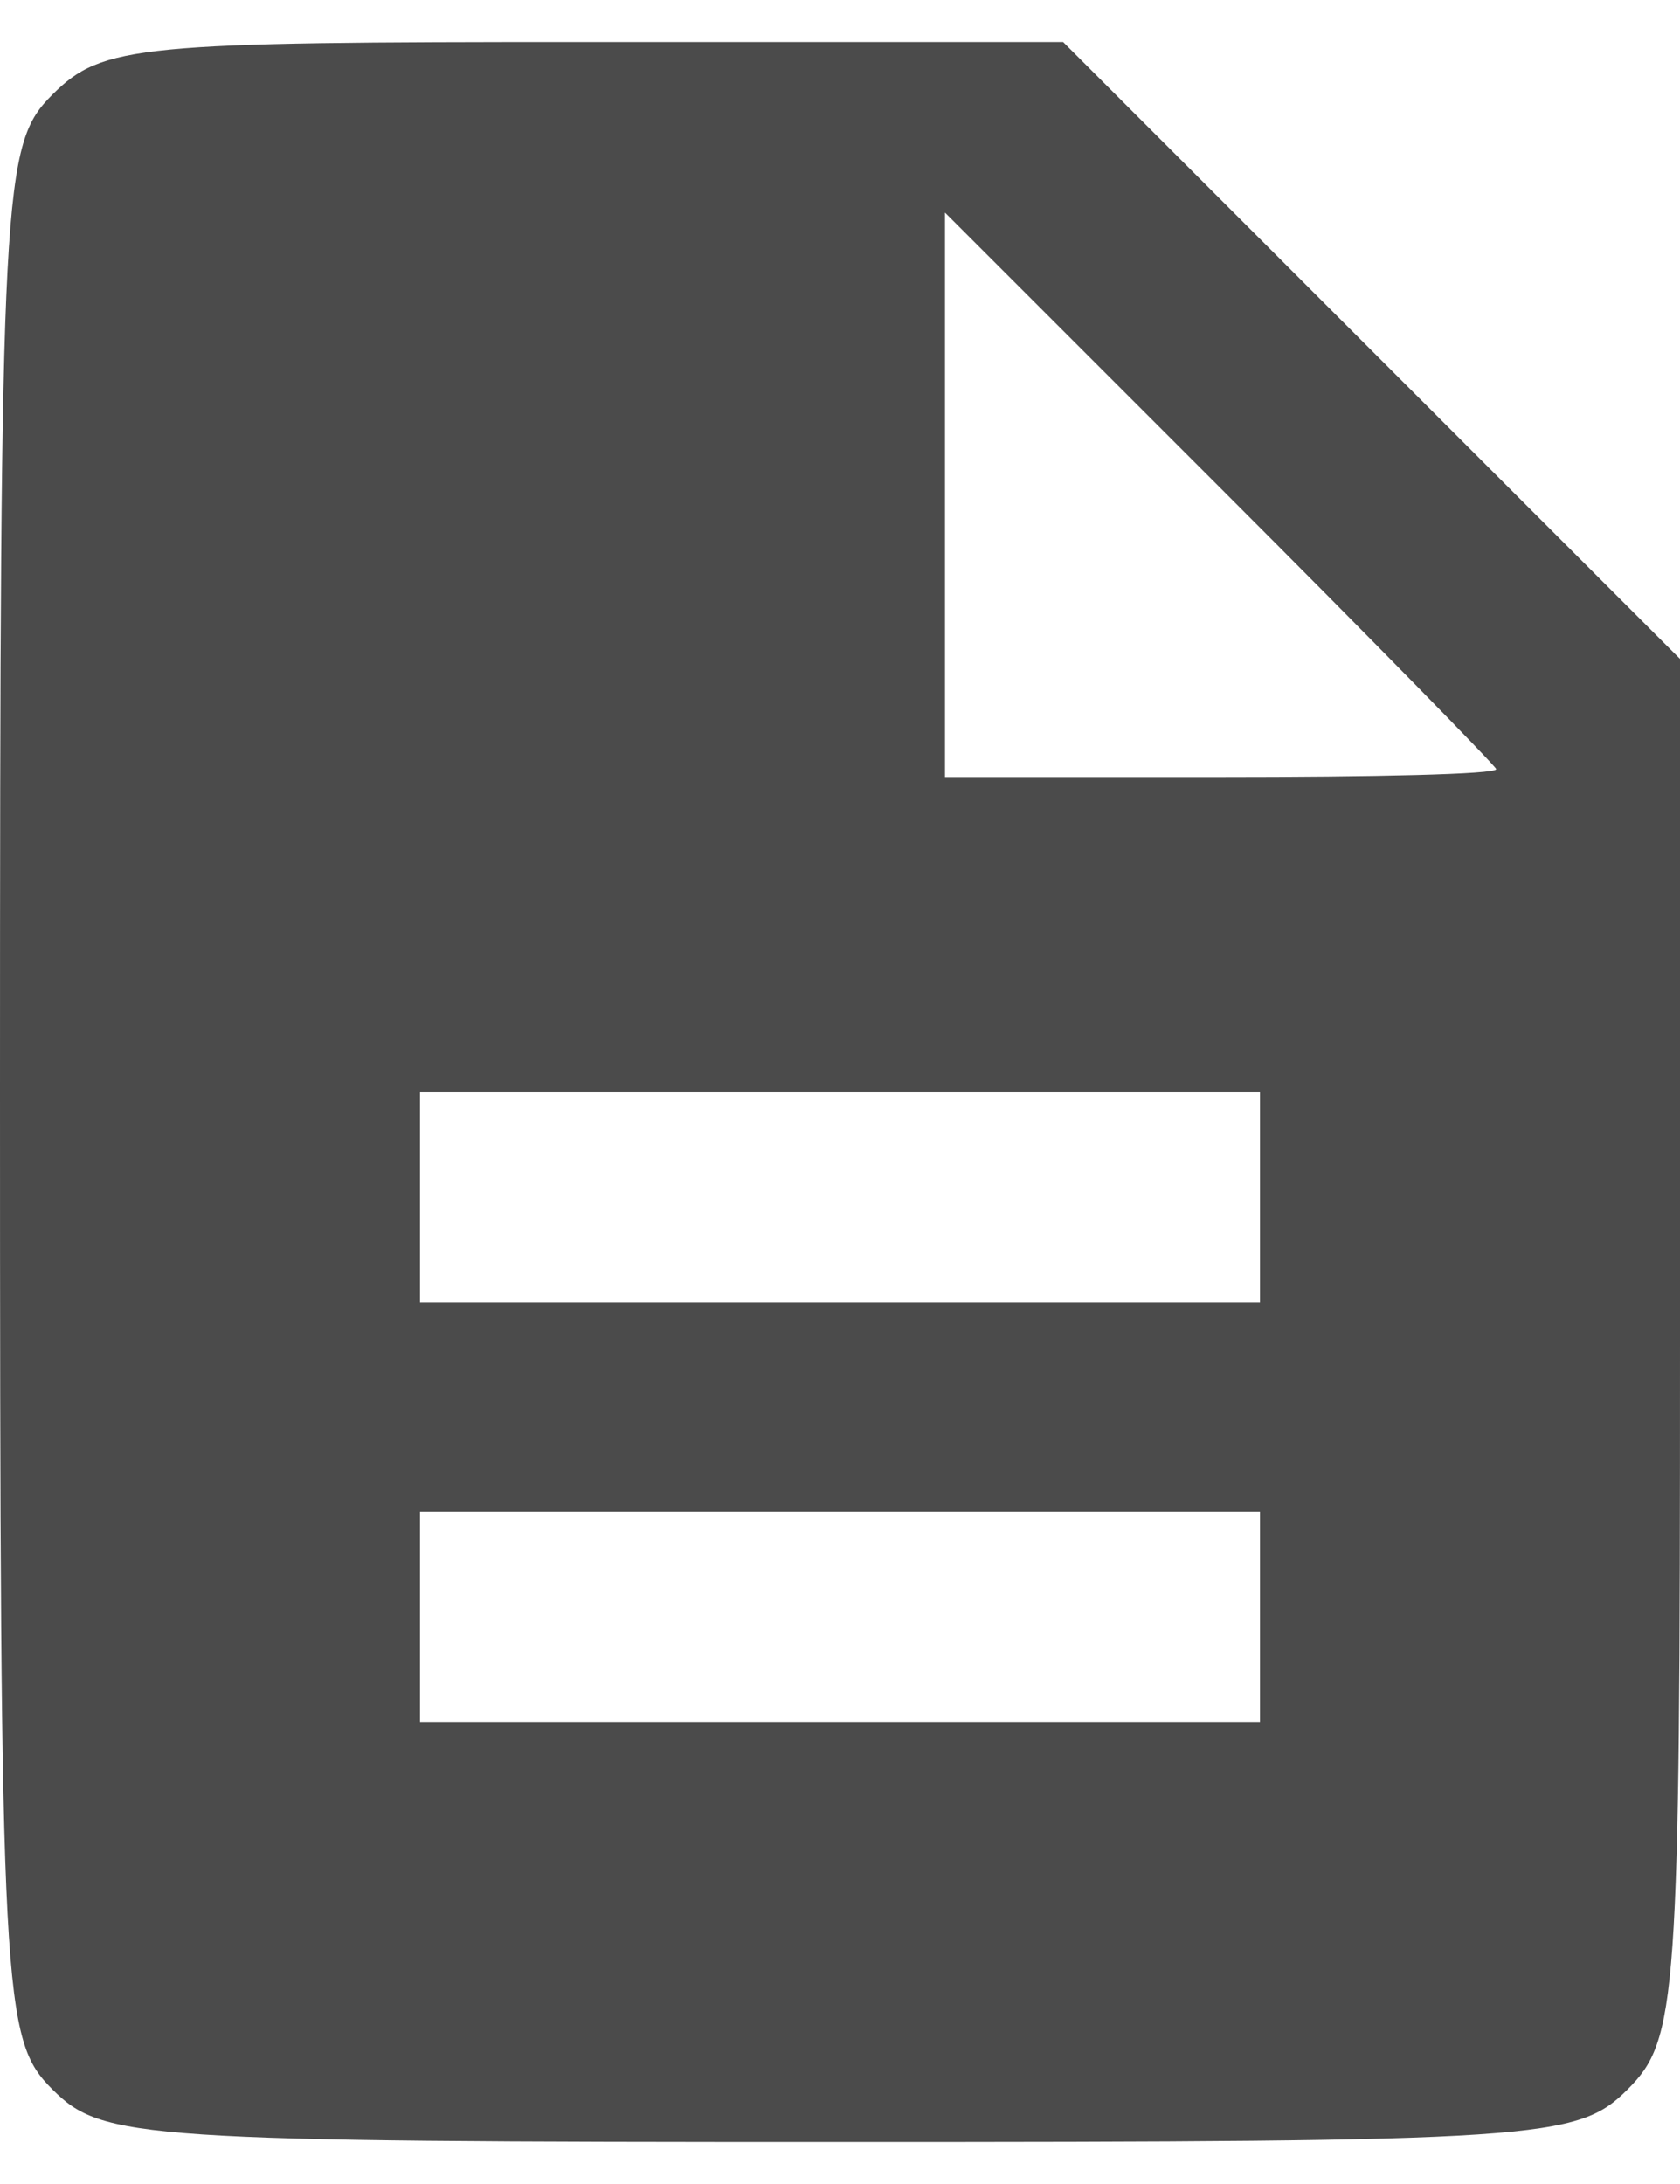 <svg width="20" height="26" viewBox="0 0 20 26" fill="none" xmlns="http://www.w3.org/2000/svg">
<path d="M0.625 1.125C0.031 1.719 0 2.156 0 13C0 23.844 0.031 24.281 0.625 24.875C1.219 25.469 1.656 25.5 10 25.5C18.344 25.5 18.781 25.469 19.375 24.875C19.969 24.281 20 23.844 20 16.031V7.844L16.312 4.156L12.656 0.5H6.938C1.656 0.5 1.219 0.531 0.625 1.125ZM17.812 9.156C17.812 9.219 16.344 9.25 14.531 9.25H11.25V5.906V2.531L14.531 5.812C16.344 7.625 17.812 9.125 17.812 9.156ZM15 14.25V15.5H10H5V14.25V13H10H15V14.25ZM15 19.25V20.5H10H5V19.25V18H10H15V19.25Z" fill="#4B4B4B"/>
</svg>
